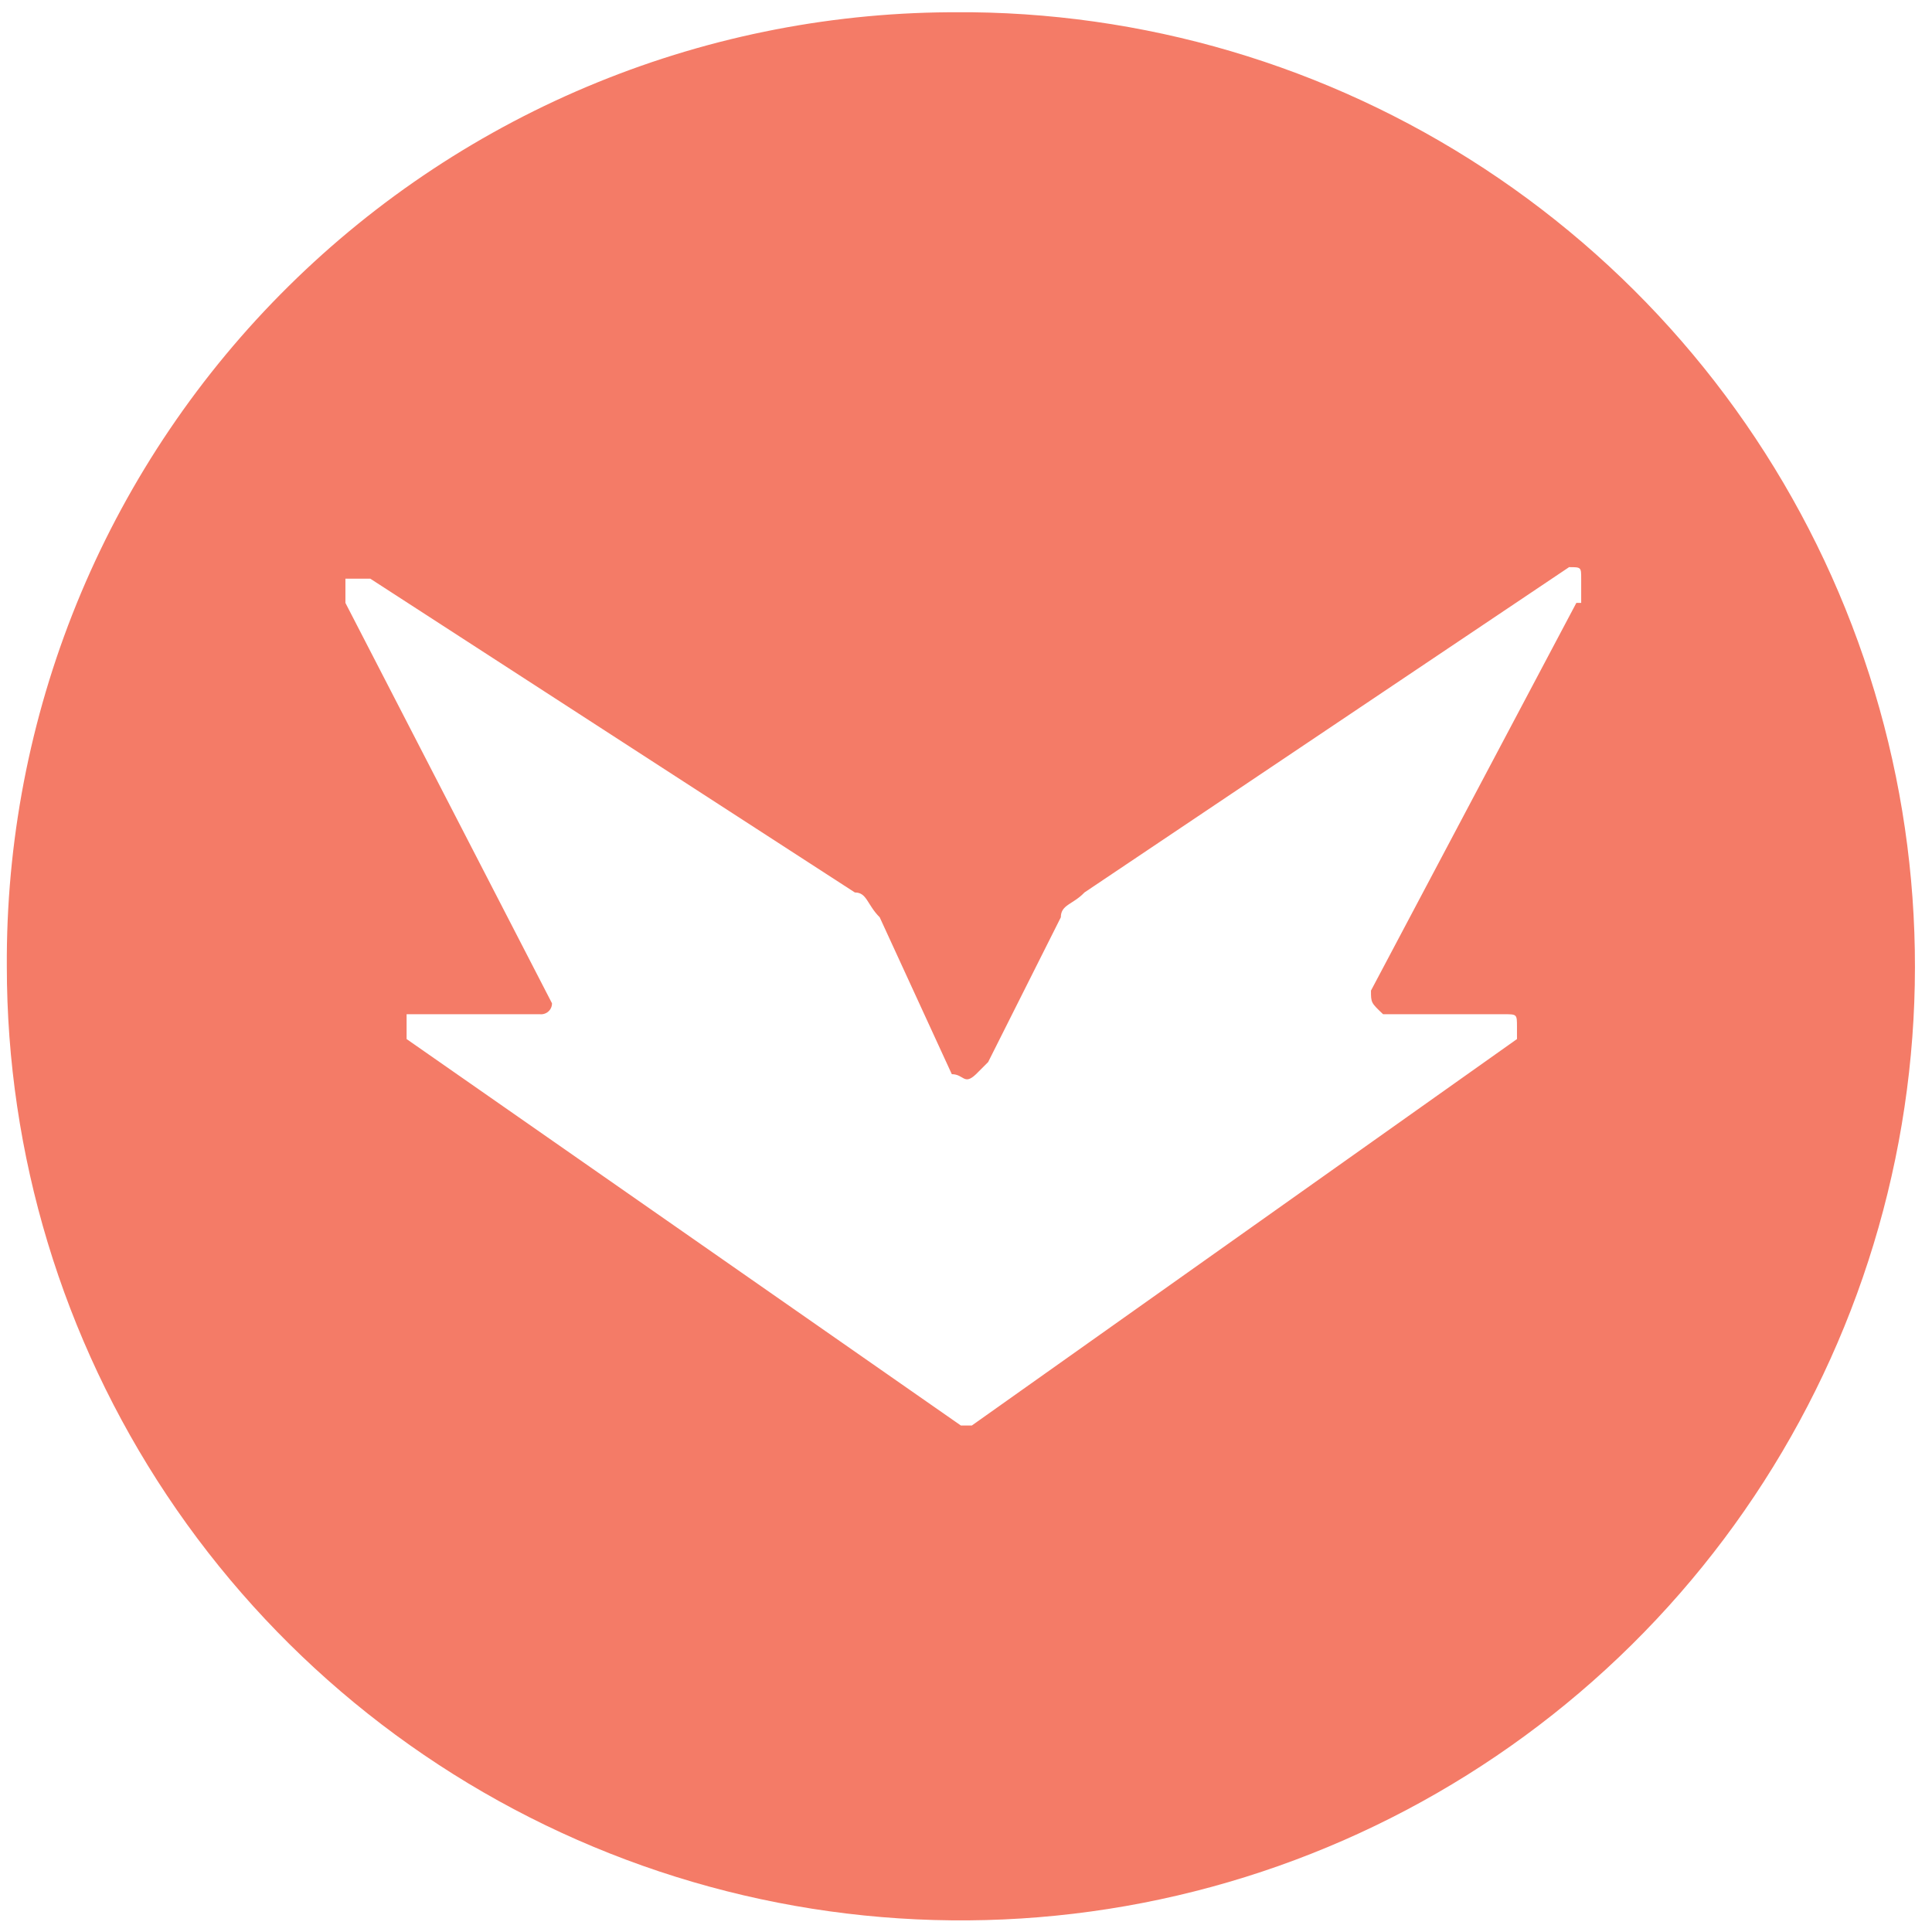 <svg width="81" height="81" viewBox="0 0 81 81" fill="none" xmlns="http://www.w3.org/2000/svg">
    <path d="M40.286 0.514C35.063 0.484 29.885 1.483 25.048 3.454C20.211 5.425 15.81 8.329 12.096 12.002C8.381 15.674 5.427 20.041 3.4 24.855C1.374 29.669 0.316 34.835 0.286 40.058V40.515C0.286 48.407 2.621 56.122 6.996 62.69C11.372 69.258 17.592 74.385 24.875 77.425C32.157 80.466 40.176 81.284 47.923 79.778C55.669 78.271 62.797 74.506 68.409 68.958C74.021 63.409 77.866 56.325 79.46 48.595C81.055 40.866 80.328 32.838 77.37 25.522C74.413 18.205 69.357 11.927 62.84 7.477C56.322 3.027 48.634 0.604 40.743 0.514H40.286ZM66.089 25.277L57.479 41.531C57.479 42.039 57.479 42.039 57.987 42.522H63.066C63.6 42.522 63.6 42.522 63.6 43.055V43.563L40.743 59.766H40.286L17.047 43.563V42.522H22.635C22.699 42.529 22.764 42.522 22.825 42.502C22.887 42.483 22.943 42.45 22.991 42.407C23.039 42.364 23.078 42.311 23.104 42.252C23.13 42.193 23.143 42.129 23.143 42.064L14.482 25.277V24.261H15.524L35.841 37.417C36.349 37.417 36.349 37.925 36.882 38.458L39.905 45.036C40.413 45.036 40.413 45.519 40.92 45.036L41.428 44.528L44.476 38.458C44.476 37.925 44.984 37.925 45.467 37.417L65.784 23.778C66.292 23.778 66.292 23.778 66.292 24.261V25.277H66.089Z" fill="#F47B67"/>
</svg>
